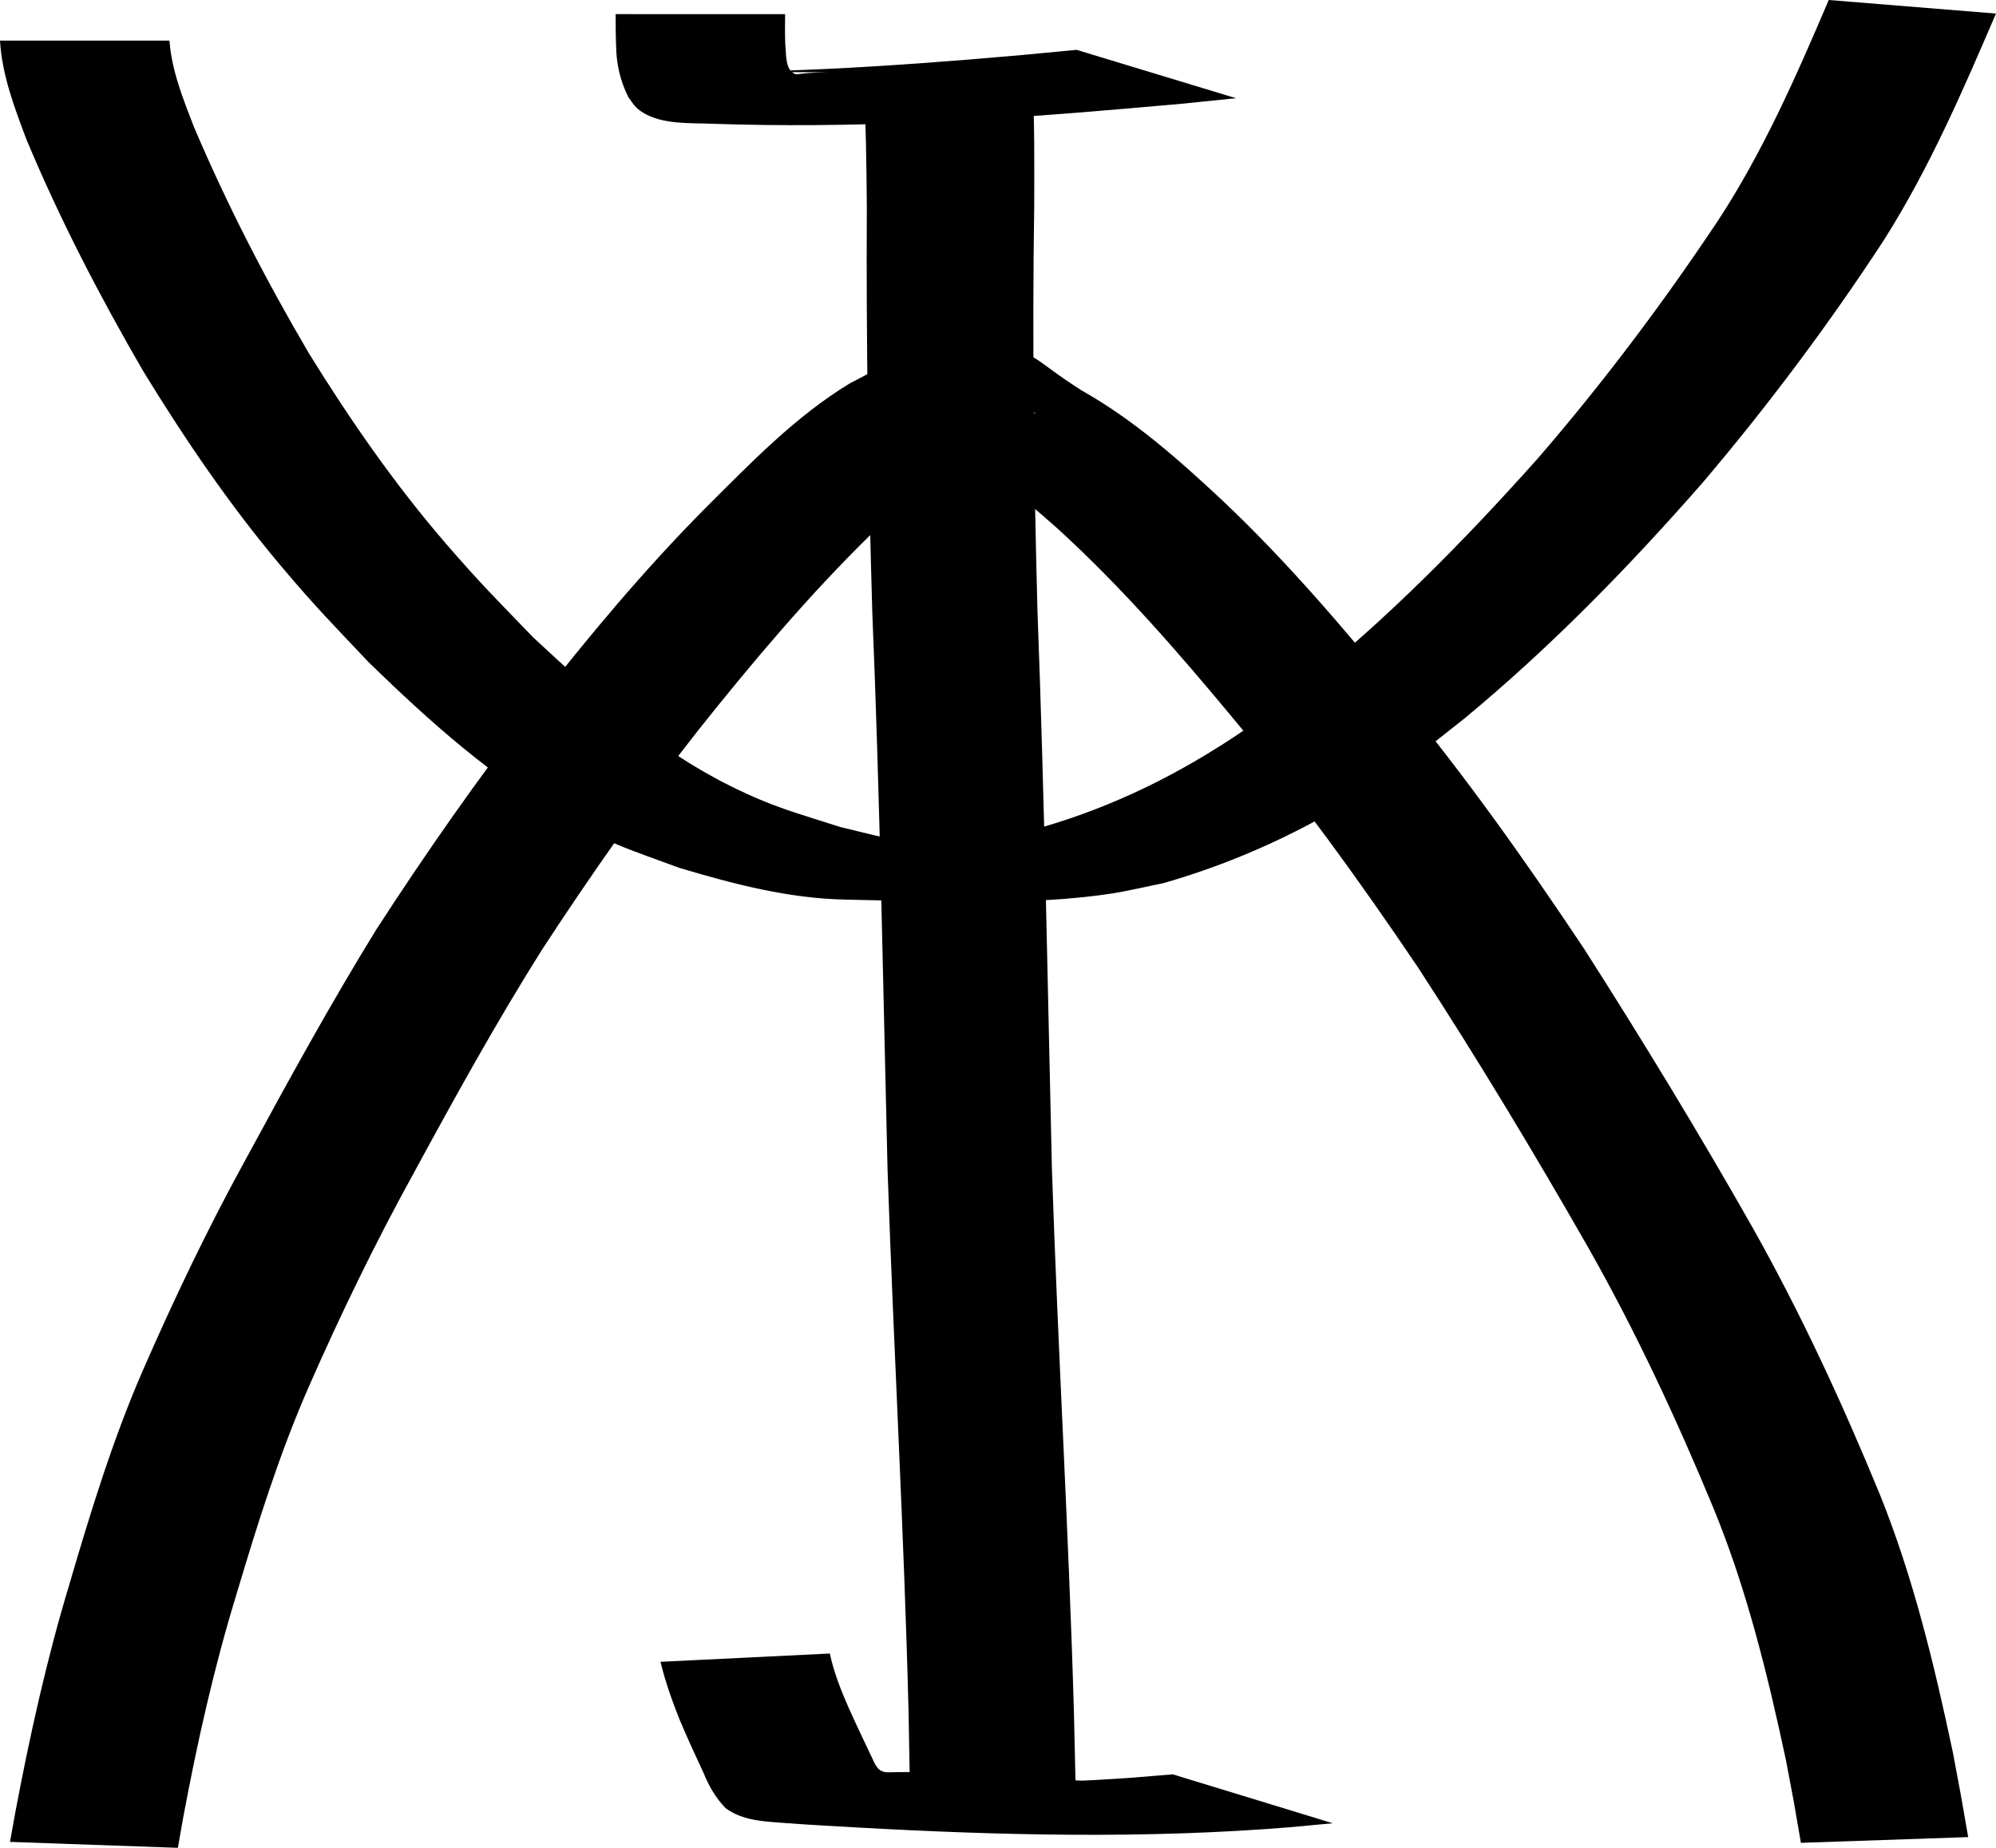 <?xml version="1.0" encoding="UTF-8" standalone="no"?>
<!-- Created with Inkscape (http://www.inkscape.org/) -->

<svg
   width="117.677mm"
   height="108.958mm"
   viewBox="-60 -60 117.677 108.958"
   sodipodi:docname="CD-Label_120x120.svg"
   version="1.1"
   id="svg3"
   xml:space="preserve"
   inkscape:export-filename="diɵ.svg"
   inkscape:export-xdpi="96"
   inkscape:export-ydpi="96"
   xmlns:inkscape="http://www.inkscape.org/namespaces/inkscape"
   xmlns:sodipodi="http://sodipodi.sourceforge.net/DTD/sodipodi-0.dtd"
   xmlns="http://www.w3.org/2000/svg"
   xmlns:svg="http://www.w3.org/2000/svg"
   xmlns:rdf="http://www.w3.org/1999/02/22-rdf-syntax-ns#"
   xmlns:cc="http://creativecommons.org/ns#"
   xmlns:dc="http://purl.org/dc/elements/1.1/"><defs
     id="defs3" /><sodipodi:namedview
     pagecolor="#ffffff"
     bordercolor="#666666"
     borderopacity="1.0"
     inkscape:pageopacity="0.0"
     inkscape:pageshadow="2"
     inkscape:zoom="0.5"
     inkscape:cx="280"
     inkscape:cy="481"
     inkscape:document-units="mm"
     inkscape:current-layer="Template"
     showgrid="false"
     units="mm"
     showguides="true"
     inkscape:guide-bbox="true"
     inkscape:snap-global="true"
     inkscape:snap-bbox="true"
     inkscape:snap-bbox-midpoints="true"
     inkscape:window-width="1920"
     inkscape:window-height="991"
     inkscape:window-x="3831"
     inkscape:window-y="-9"
     inkscape:window-maximized="1"
     inkscape:bbox-paths="true"
     inkscape:bbox-nodes="true"
     inkscape:snap-bbox-edge-midpoints="true"
     inkscape:snap-grids="true"
     id="namedview1"
     inkscape:showpageshadow="2"
     inkscape:pagecheckerboard="0"
     inkscape:deskcolor="#d1d1d1"><sodipodi:guide
       orientation="1,0"
       position="223.162,220.218"
       id="guide2827"
       inkscape:locked="false" /><sodipodi:guide
       orientation="0,1"
       position="223.162,220.218"
       id="guide2829"
       inkscape:locked="false" /><inkscape:grid
       type="xygrid"
       id="grid3072"
       empspacing="10"
       visible="false"
       enabled="true"
       snapvisiblegridlinesonly="true"
       units="mm"
       dotted="false"
       spacingx="0.1mm"
       spacingy="0.1mm"
       originx="-3.61"
       originy="-4.489" /><sodipodi:guide
       position="66.399,83.121"
       orientation="0,-1"
       id="guide4"
       inkscape:locked="false" /><sodipodi:guide
       position="65.697,22.638"
       orientation="0,-1"
       id="guide5"
       inkscape:locked="false" /><sodipodi:guide
       position="86.851,51.902"
       orientation="1,0"
       id="guide6"
       inkscape:locked="false" /><sodipodi:guide
       position="26.697,43.601"
       orientation="1,0"
       id="guide7"
       inkscape:locked="false" /><sodipodi:guide
       position="66.599,53.075"
       orientation="0,-1"
       id="guide8"
       inkscape:locked="false" /><sodipodi:guide
       position="56.975,36.864"
       orientation="1,0"
       id="guide9"
       inkscape:locked="false" /><sodipodi:guide
       position="91.563,97.888"
       orientation="0,-1"
       id="guide10"
       inkscape:locked="false" /><sodipodi:guide
       position="81.237,7.3"
       orientation="0,-1"
       id="guide11"
       inkscape:locked="false" /><sodipodi:guide
       position="11.358,54.519"
       orientation="1,0"
       id="guide12"
       inkscape:locked="false" /><sodipodi:guide
       position="102.09,47.992"
       orientation="1,0"
       id="guide13"
       inkscape:locked="false" /><inkscape:page
       x="-2.6245244e-15"
       y="0"
       width="117.677"
       height="108.958"
       id="page2"
       margin="0"
       bleed="0" /></sodipodi:namedview><g
     inkscape:label="Layer 1"
     inkscape:groupmode="layer"
     id="Template"
     style="fill:none;stroke:#000000;stroke-width:0.05"
     transform="translate(-3.61,-4.489)"><path
       style="fill:#000000;fill-opacity:1;fill-rule:nonzero;stroke:none;stroke-width:0.013"
       id="path100"
       d="m -56.39,-53.118 c 0.116,2.022 0.847,3.938 1.553,5.813 1.969,4.723 4.334,9.275 6.901,13.698 2.448,3.996 5.085,7.877 8.107,11.464 2.058,2.443 2.998,3.375 5.188,5.697 3.569,3.467 7.327,6.857 11.706,9.285 2.697,1.495 3.714,1.753 6.578,2.819 3.186,0.953 6.471,1.815 9.822,1.877 4.418,0.082 10.68,0.412 15.661,-0.356 1.032,-0.159 2.048,-0.409 3.072,-0.614 4.303,-1.232 8.383,-3.108 12.131,-5.551 2.536,-1.652 3.245,-2.295 5.623,-4.163 5.087,-4.209 9.697,-8.938 14.039,-13.9 3.86,-4.549 7.437,-9.328 10.698,-14.322 2.663,-4.204 4.637,-8.781 6.597,-13.34 0,0 -9.86,-0.8 -9.86,-0.8 v 0 c -1.902,4.46 -3.856,8.922 -6.519,12.994 -3.259,4.894 -6.797,9.599 -10.643,14.049 -4.322,4.838 -8.88,9.48 -13.963,13.531 -2.3,1.725 -3.116,2.425 -5.577,3.917 -3.708,2.249 -7.738,3.941 -11.979,4.872 -1.008,0.151 -2.011,0.344 -3.024,0.454 -2.557,0.278 -9.283,0.338 3.125,0.313 1.068,-0.002 -2.138,-0.012 -3.201,-0.109 -2.635,-0.241 -3.91,-0.642 -6.49,-1.254 -2.676,-0.862 -3.957,-1.165 -6.492,-2.425 -4.377,-2.176 -8.081,-5.453 -11.624,-8.763 -2.203,-2.289 -3.086,-3.143 -5.161,-5.549 -3.003,-3.48 -5.619,-7.26 -8.037,-11.164 -2.536,-4.314 -4.84,-8.772 -6.797,-13.381 -0.633,-1.64 -1.316,-3.318 -1.443,-5.091 z" /><path
       style="fill:#000000;fill-opacity:1;fill-rule:nonzero;stroke:none;stroke-width:0.013"
       id="path101"
       d="m -3.187,-34.425 c -0.071,5.29e-4 -0.145,-0.021 -0.212,0.002 -0.285,0.096 -0.528,0.289 -0.796,0.425 -0.71,0.361 -1.411,0.738 -2.117,1.108 -3.207,1.952 -5.827,4.688 -8.47,7.319 -3.667,3.691 -6.996,7.692 -10.193,11.791 -3.276,4.227 -6.338,8.614 -9.244,13.102 -2.686,4.363 -5.153,8.855 -7.592,13.358 -2.284,4.142 -4.325,8.41 -6.213,12.745 -1.751,4.05 -3.042,8.276 -4.282,12.504 -1.327,4.395 -2.322,8.878 -3.173,13.386 -0.107,0.594 -0.214,1.189 -0.321,1.783 0,0 9.897,0.349 9.897,0.349 v 0 c 0.103,-0.588 0.207,-1.176 0.31,-1.764 0.83,-4.444 1.817,-8.86 3.145,-13.186 1.237,-4.147 2.531,-8.289 4.272,-12.258 1.881,-4.279 3.921,-8.486 6.18,-12.581 2.42,-4.46 4.875,-8.906 7.581,-13.201 2.895,-4.429 5.93,-8.768 9.205,-12.927 3.196,-4.015 6.509,-7.944 10.178,-11.54 2.577,-2.497 5.162,-5.105 8.428,-6.694 0.766,-0.364 1.638,-0.875 2.511,-0.92 0.092,-0.005 0.182,0.036 0.273,0.031 0.08,-0.004 0.156,-0.039 0.234,-0.059 z" /><path
       style="fill:#000000;fill-opacity:1;fill-rule:nonzero;stroke:none;stroke-width:0.013"
       id="path102"
       d="m 4.705,-31.141 c 3.311,-0.011 -4.423,0.016 -9.163,-0.068 -0.094,-0.002 0.174,-0.086 0.268,-0.092 0.132,-0.009 0.268,0.005 0.394,0.046 0.448,0.148 1.067,0.558 1.438,0.78 3.036,1.669 5.719,3.826 8.301,6.116 3.768,3.437 7.115,7.285 10.365,11.204 3.93,4.7 7.514,9.664 10.936,14.741 3.476,5.341 6.763,10.803 9.927,16.334 2.831,4.973 5.246,10.163 7.436,15.444 1.976,4.797 3.21,9.843 4.293,14.902 0.623,3.293 0.329,1.664 0.884,4.887 0,0 9.863,-0.338 9.863,-0.338 v 0 C 59.079,49.55 59.377,51.204 58.751,47.854 57.656,42.679 56.417,37.512 54.433,32.594 52.228,27.232 49.797,21.962 46.953,16.904 43.789,11.322 40.454,5.837 36.999,0.43 33.576,-4.708 30.008,-9.748 26.068,-14.507 c -3.267,-4.001 -6.624,-7.934 -10.382,-11.488 -2.572,-2.403 -5.218,-4.754 -8.302,-6.49 -4.85,-3.082 -0.816,-2.173 -12.186,-1.744 z" /><path
       style="fill:#000000;fill-opacity:1;fill-rule:nonzero;stroke:none;stroke-width:0.013"
       id="path103"
       d="m -5.501,-50.853 c 0.173,2.517 0.192,5.04 0.216,7.562 -0.044,7.948 0.088,15.894 0.321,23.839 0.453,10.967 0.633,21.942 0.901,32.914 0.364,10.695 0.977,21.379 1.241,32.077 0.025,1.418 0.05,2.835 0.075,4.253 0,0 9.77,-0.04 9.77,-0.04 v 0 C 6.991,48.331 6.958,46.909 6.926,45.487 6.62,34.791 5.981,24.11 5.627,13.416 5.37,2.441 5.19,-8.536 4.775,-19.506 4.566,-27.435 4.463,-35.365 4.583,-43.297 c 0.009,-2.519 0.021,-5.039 -0.094,-7.556 z" /><path
       style="fill:#000000;fill-opacity:1;fill-rule:nonzero;stroke:none;stroke-width:0.013"
       id="path104"
       d="m -20.096,-54.678 c 0.005,0.634 0.003,1.267 0.031,1.9 0.012,1.054 0.249,2.047 0.715,2.988 0.308,0.419 0.404,0.632 0.861,0.915 1.155,0.715 2.762,0.608 4.049,0.66 8.198,0.287 16.364,-0.189 24.52,-0.897 4.267,-0.375 2.132,-0.172 6.403,-0.608 0,0 -9.403,-2.852 -9.403,-2.852 v 0 c -4.268,0.406 -2.133,0.214 -6.405,0.577 -3.692,0.295 -7.38,0.543 -11.083,0.658 -0.73,0.023 -2.922,0.045 -2.191,0.056 2.535,0.041 5.071,0.021 7.606,0.031 -1.488,0.012 -2.991,-0.07 -4.468,0.121 -0.661,-0.202 -0.566,-1.189 -0.631,-1.738 -0.028,-0.603 -0.017,-1.206 -0.011,-1.809 z" /><path
       style="fill:#000000;fill-opacity:1;fill-rule:nonzero;stroke:none;stroke-width:0.013"
       id="path105"
       d="m -17.45,42.479 c 0.281,1.161 0.679,2.287 1.12,3.394 0.449,1.071 0.937,2.124 1.427,3.176 0.312,0.766 0.713,1.458 1.287,2.055 1.042,0.781 2.412,0.794 3.658,0.892 1.111,0.087 2.967,0.187 4.044,0.249 8.51,0.476 17.056,0.68 25.557,-0.01 0.847,-0.079 1.694,-0.157 2.542,-0.236 0,0 -9.432,-2.884 -9.432,-2.884 v 0 c -0.841,0.069 -1.682,0.138 -2.524,0.207 -0.894,0.053 -1.787,0.121 -2.681,0.159 -1.934,0.082 -10.86,0.176 3.77,0.097 0.915,-0.005 -1.831,-0.019 -2.745,-0.046 -0.87,-0.026 -1.738,-0.073 -2.607,-0.113 -0.815,-0.038 -1.63,-0.08 -2.445,-0.12 -2.455,-0.143 -4.922,-0.371 -7.381,-0.308 -0.661,0.052 -0.845,-0.232 -1.103,-0.819 -0.488,-1.023 -0.976,-2.046 -1.438,-3.082 -0.436,-1.002 -0.839,-2.028 -1.065,-3.1 z" /></g></svg>
